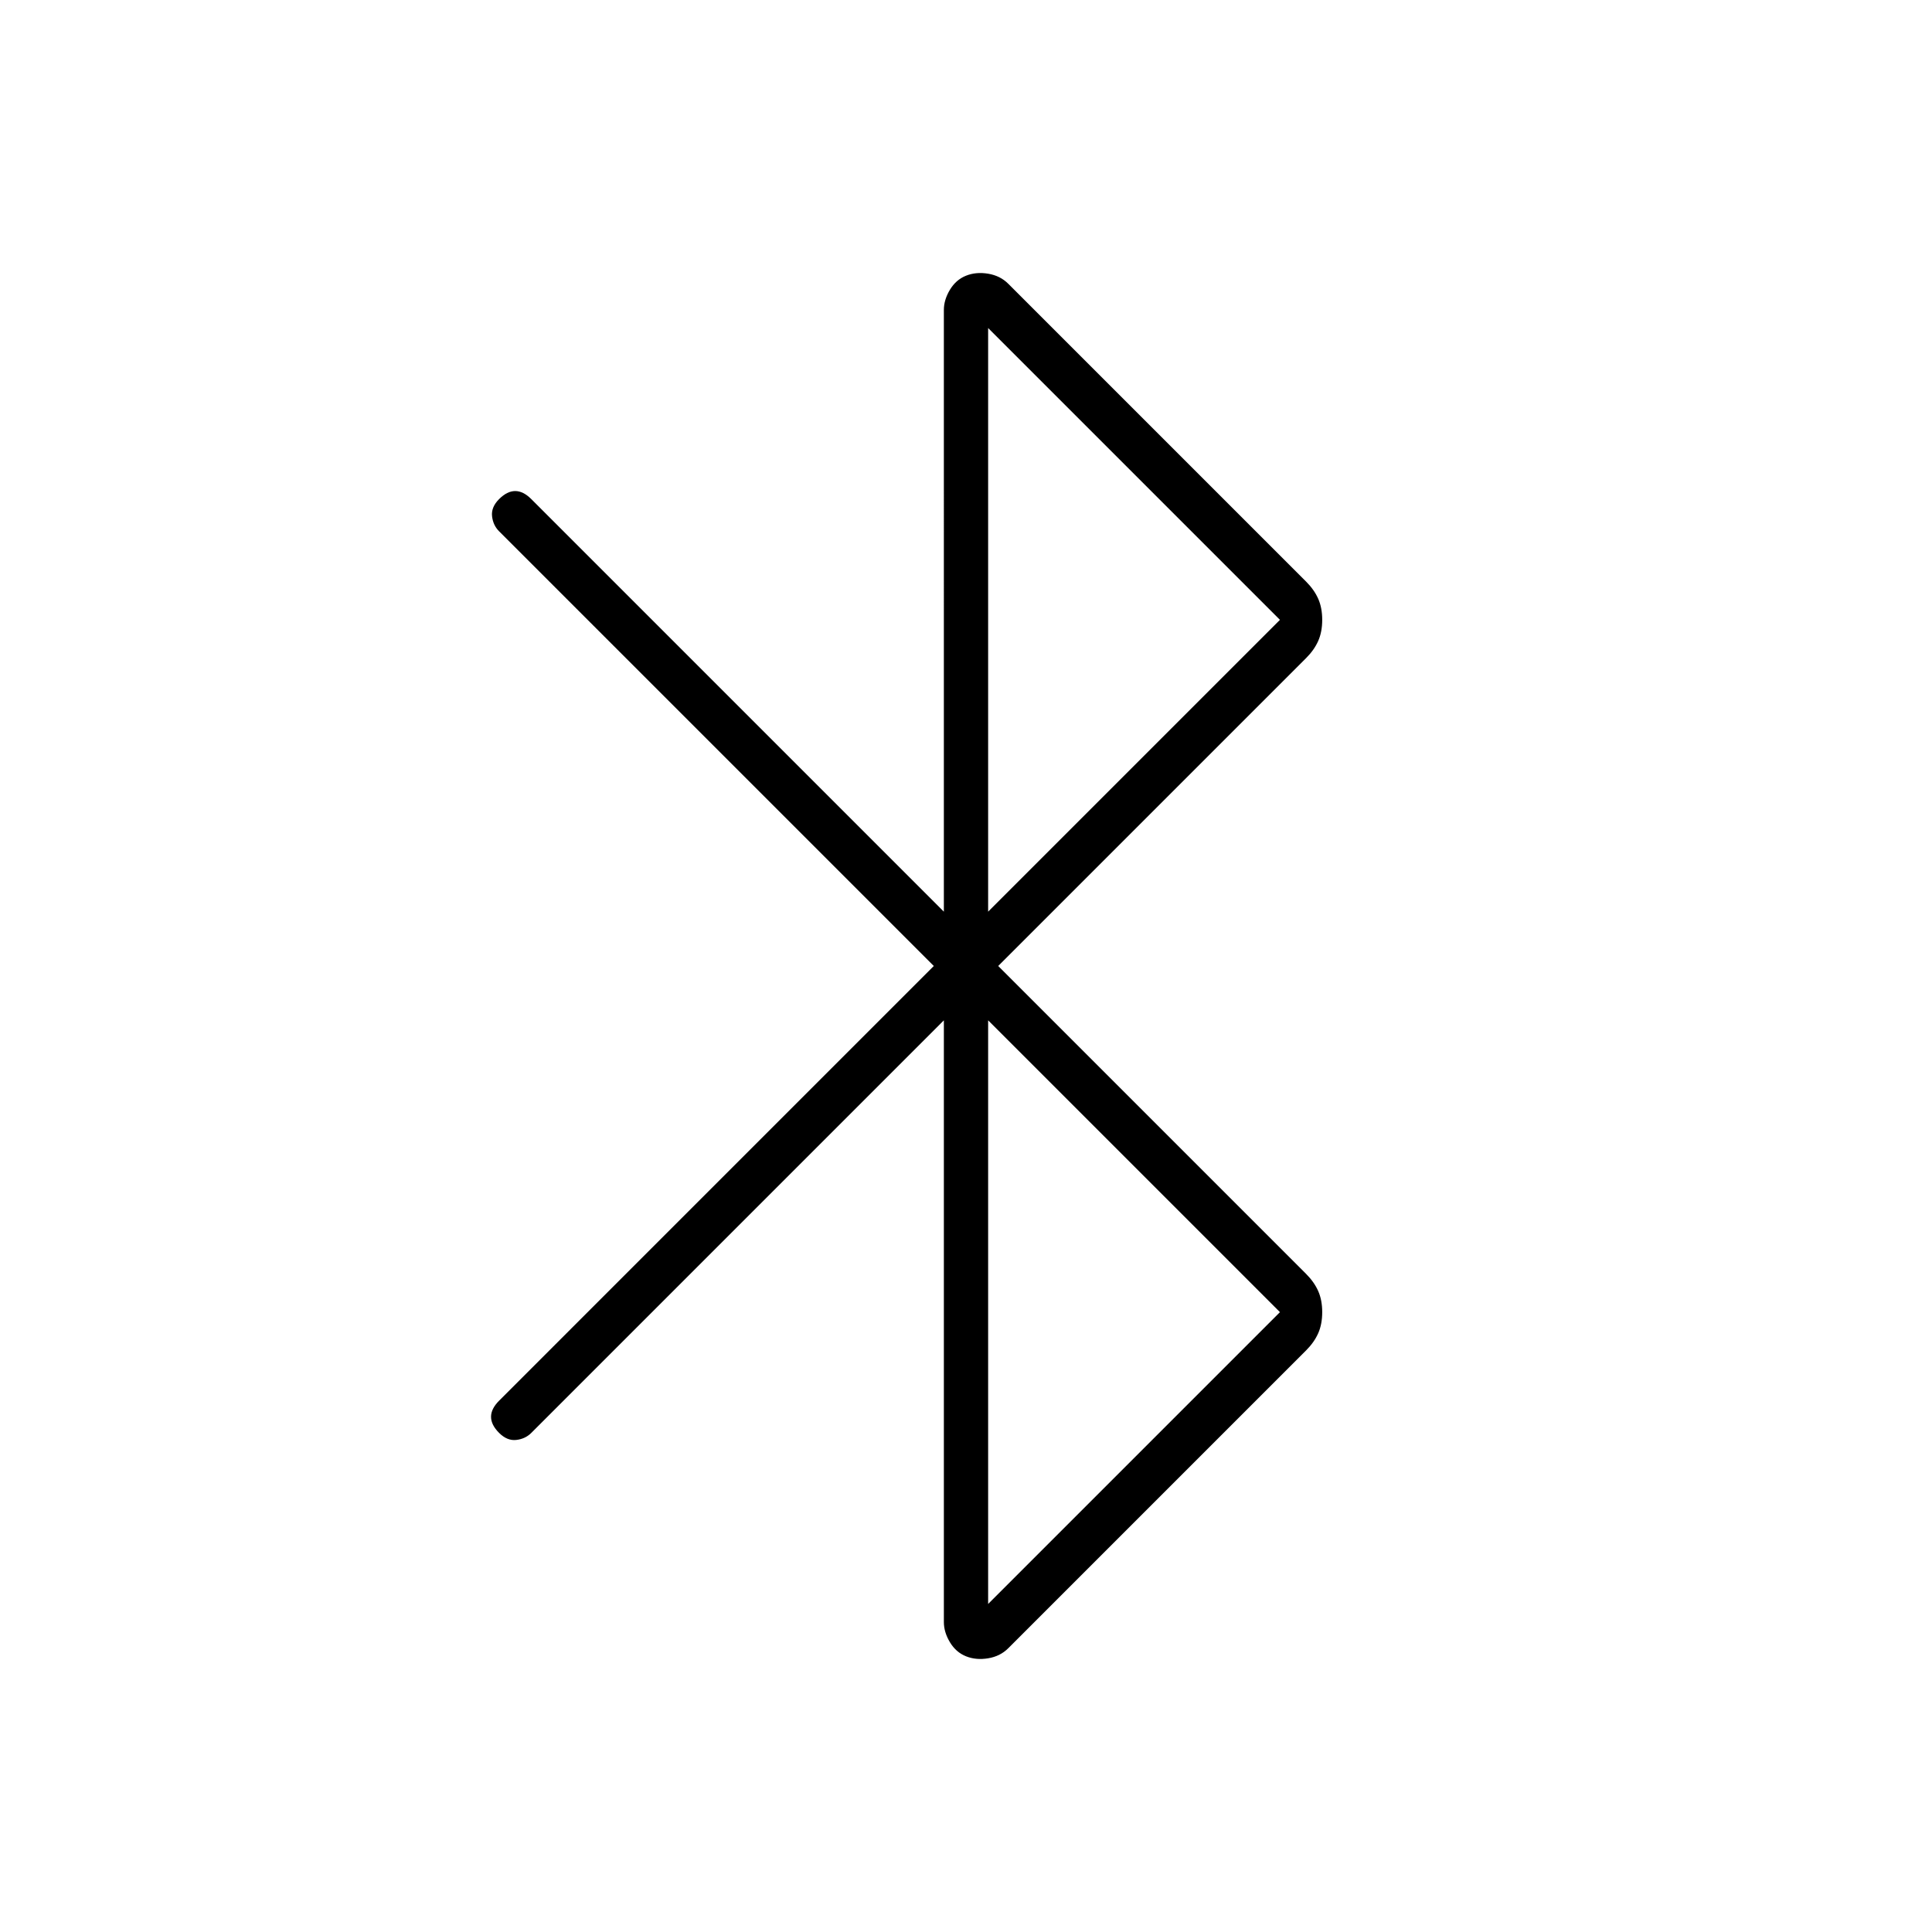 <svg xmlns="http://www.w3.org/2000/svg" width="48" height="48"><path d="M24 41.15q-.25-.1-.4-.35-.15-.25-.15-.5V25.35L13.2 35.6q-.15.15-.375.175-.225.025-.425-.175-.2-.2-.2-.4t.2-.4L23.2 24 12.4 13.2q-.15-.15-.175-.375-.025-.225.175-.425.2-.2.4-.2t.4.2l10.25 10.25V7.7q0-.25.15-.5t.4-.35q.25-.1.55-.05.3.05.5.25l7.4 7.4q.2.2.3.425.1.225.1.525 0 .3-.1.525-.1.225-.3.425L24.8 24l7.65 7.65q.2.2.3.425.1.225.1.525 0 .3-.1.525-.1.225-.3.425l-7.4 7.4q-.2.2-.5.25-.3.05-.55-.05zm.55-18.5 7.25-7.25-7.25-7.25zm0 17.2 7.25-7.25-7.25-7.25z"/></svg>